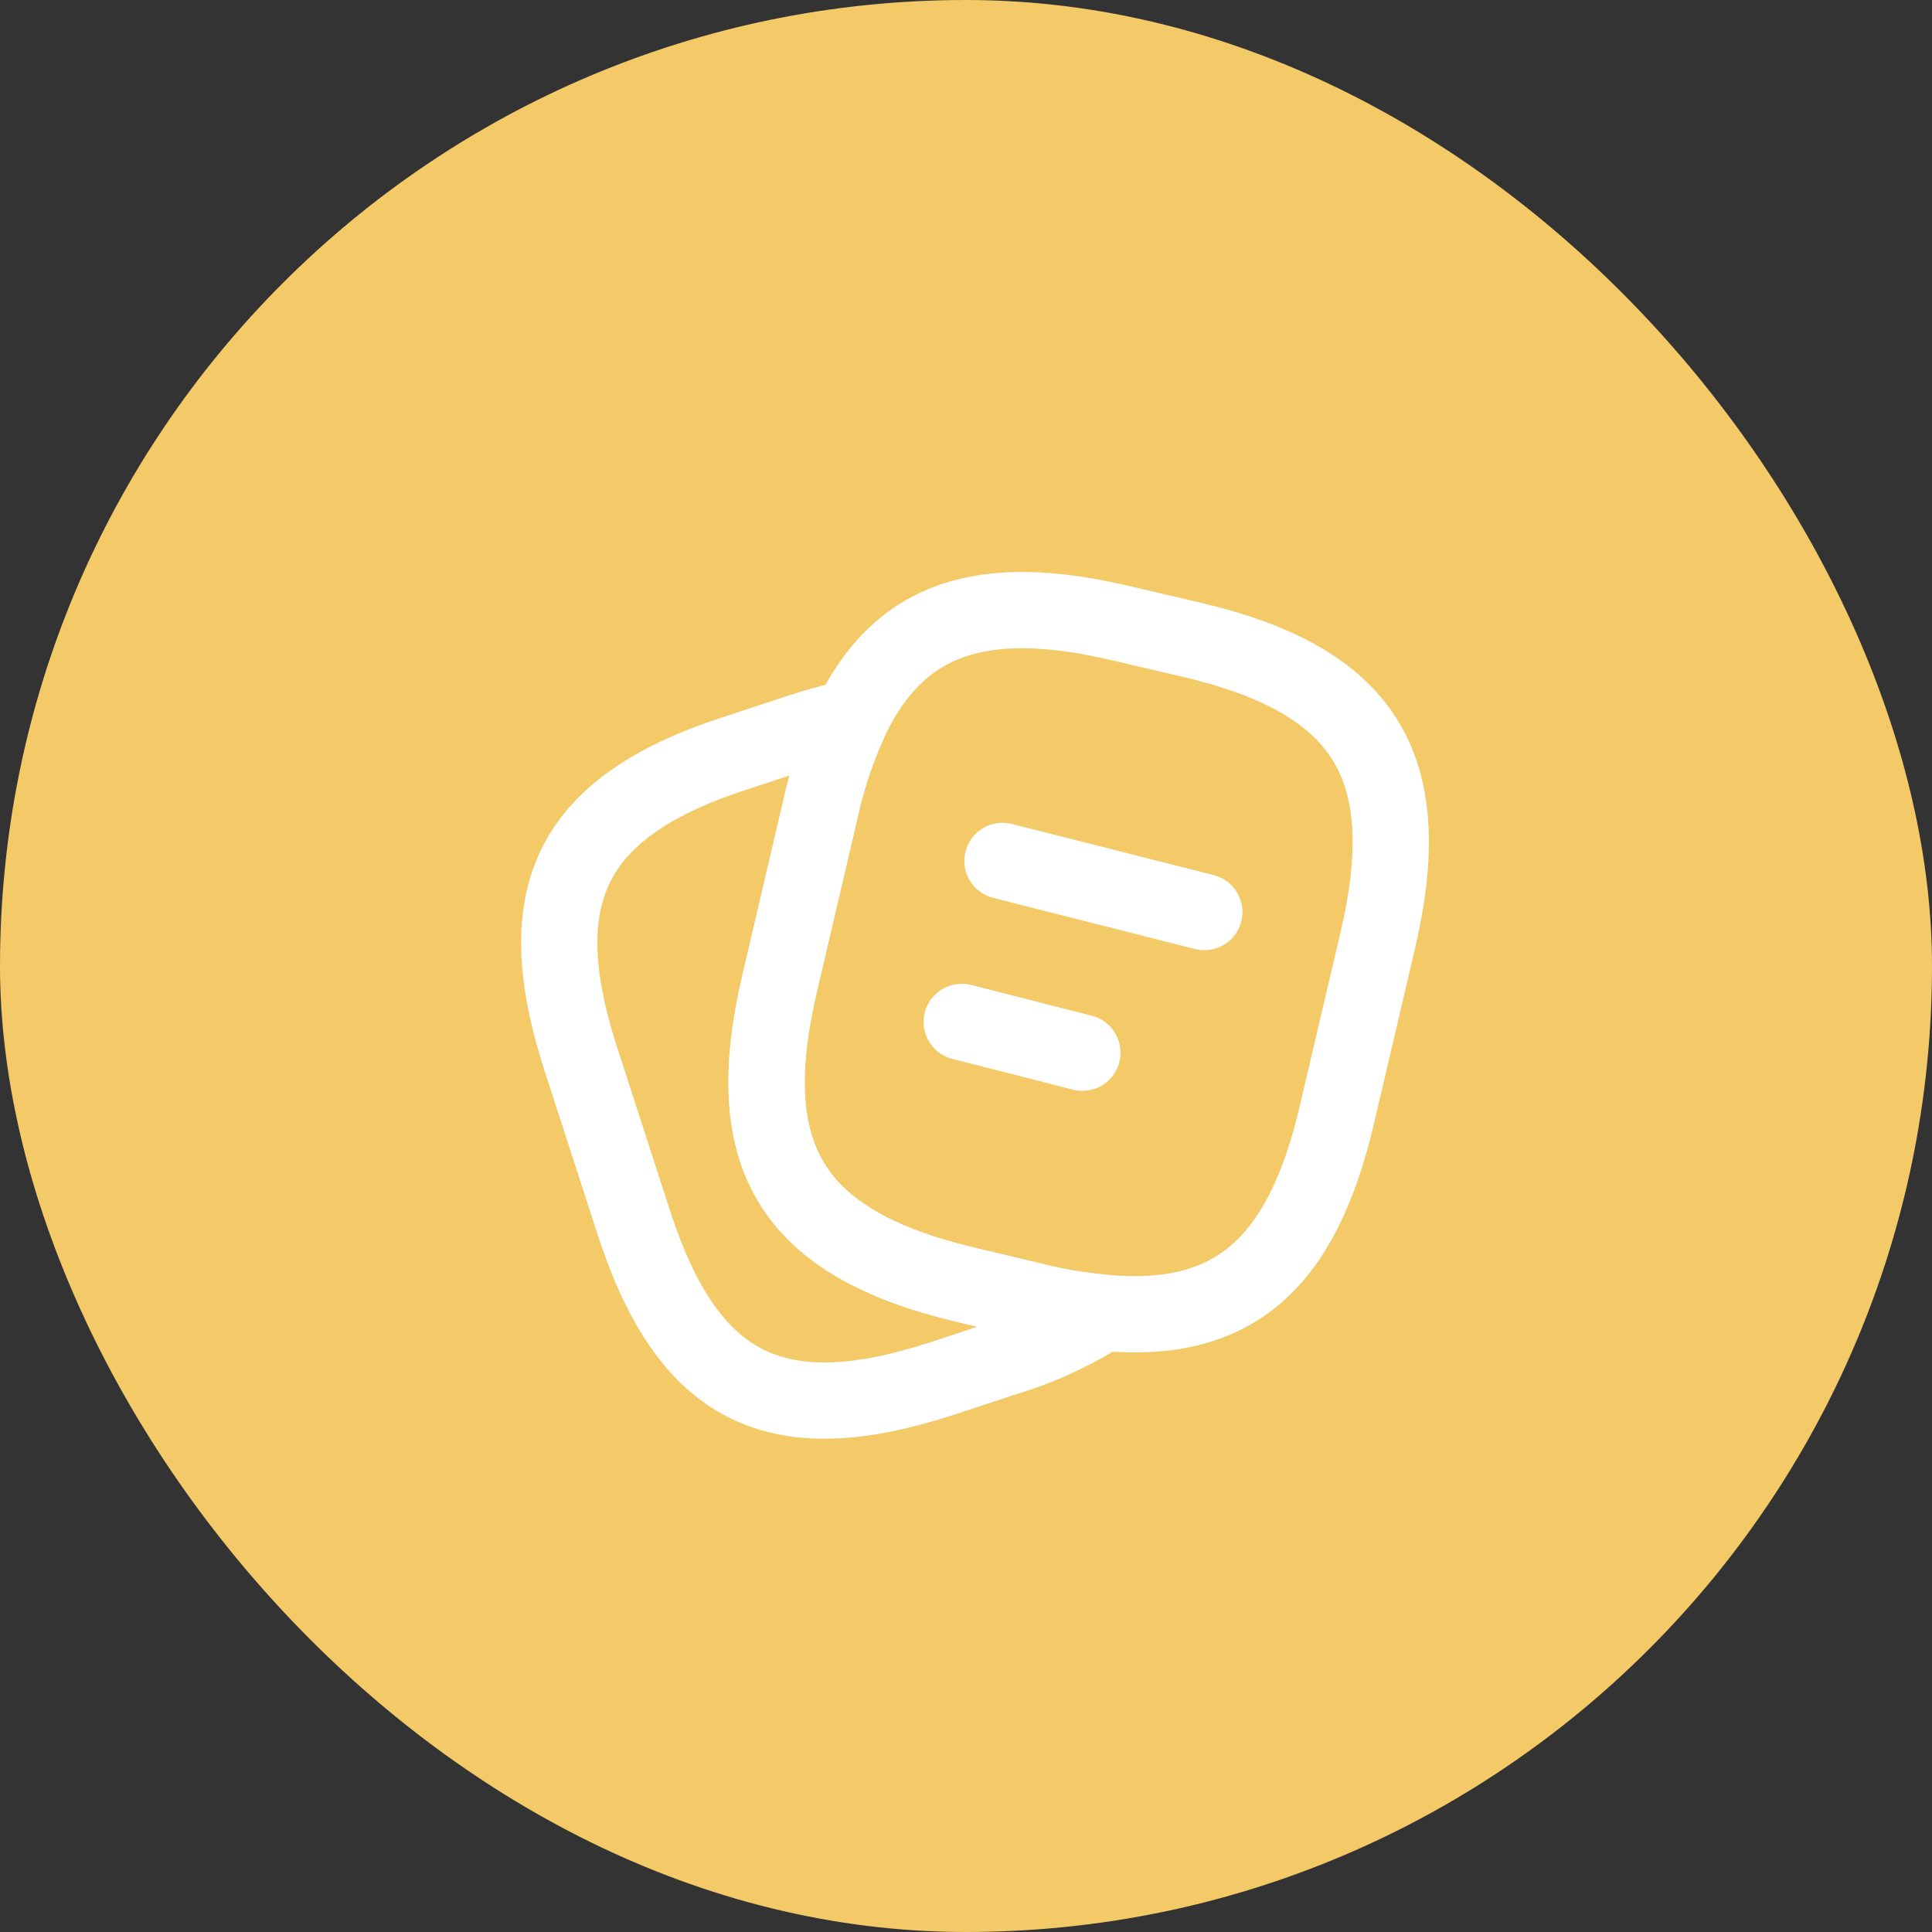 <svg width="38" height="38" viewBox="0 0 38 38" fill="none" xmlns="http://www.w3.org/2000/svg">
<rect x="0" y="0" width="38" height="38" fill="#333333" stroke="none"/>
<rect width="38" height="38" rx="19" fill="#F4C967"/>
<path d="M27.099 18.496L26.297 21.916C25.61 24.87 24.251 26.065 21.698 25.819C21.251 25.78 20.808 25.707 20.372 25.599L18.998 25.271C15.586 24.461 14.53 22.776 15.332 19.355L16.134 15.927C16.268 15.306 16.471 14.702 16.739 14.126C17.696 12.146 19.325 11.614 22.058 12.261L23.425 12.58C26.853 13.382 27.901 15.075 27.099 18.496Z" stroke="white" stroke-width="1.5" stroke-linecap="round" stroke-linejoin="round"/>
<path d="M21.698 25.819C21.101 26.201 20.454 26.499 19.775 26.703L18.482 27.129C15.234 28.176 13.524 27.3 12.468 24.052L11.421 20.82C10.373 17.571 11.241 15.853 14.489 14.806L15.782 14.38C16.096 14.277 16.416 14.192 16.739 14.126C16.471 14.702 16.268 15.306 16.134 15.927L15.332 19.355C14.53 22.776 15.586 24.461 18.998 25.271L20.372 25.599C20.808 25.707 21.251 25.78 21.698 25.819Z" stroke="white" stroke-width="1.5" stroke-linecap="round" stroke-linejoin="round"/>
<path d="M19.718 16.933L23.687 17.939" stroke="white" stroke-width="1.5" stroke-linecap="round" stroke-linejoin="round"/>
<path d="M18.916 20.1L21.289 20.705" stroke="white" stroke-width="1.5" stroke-linecap="round" stroke-linejoin="round"/>
</svg>
